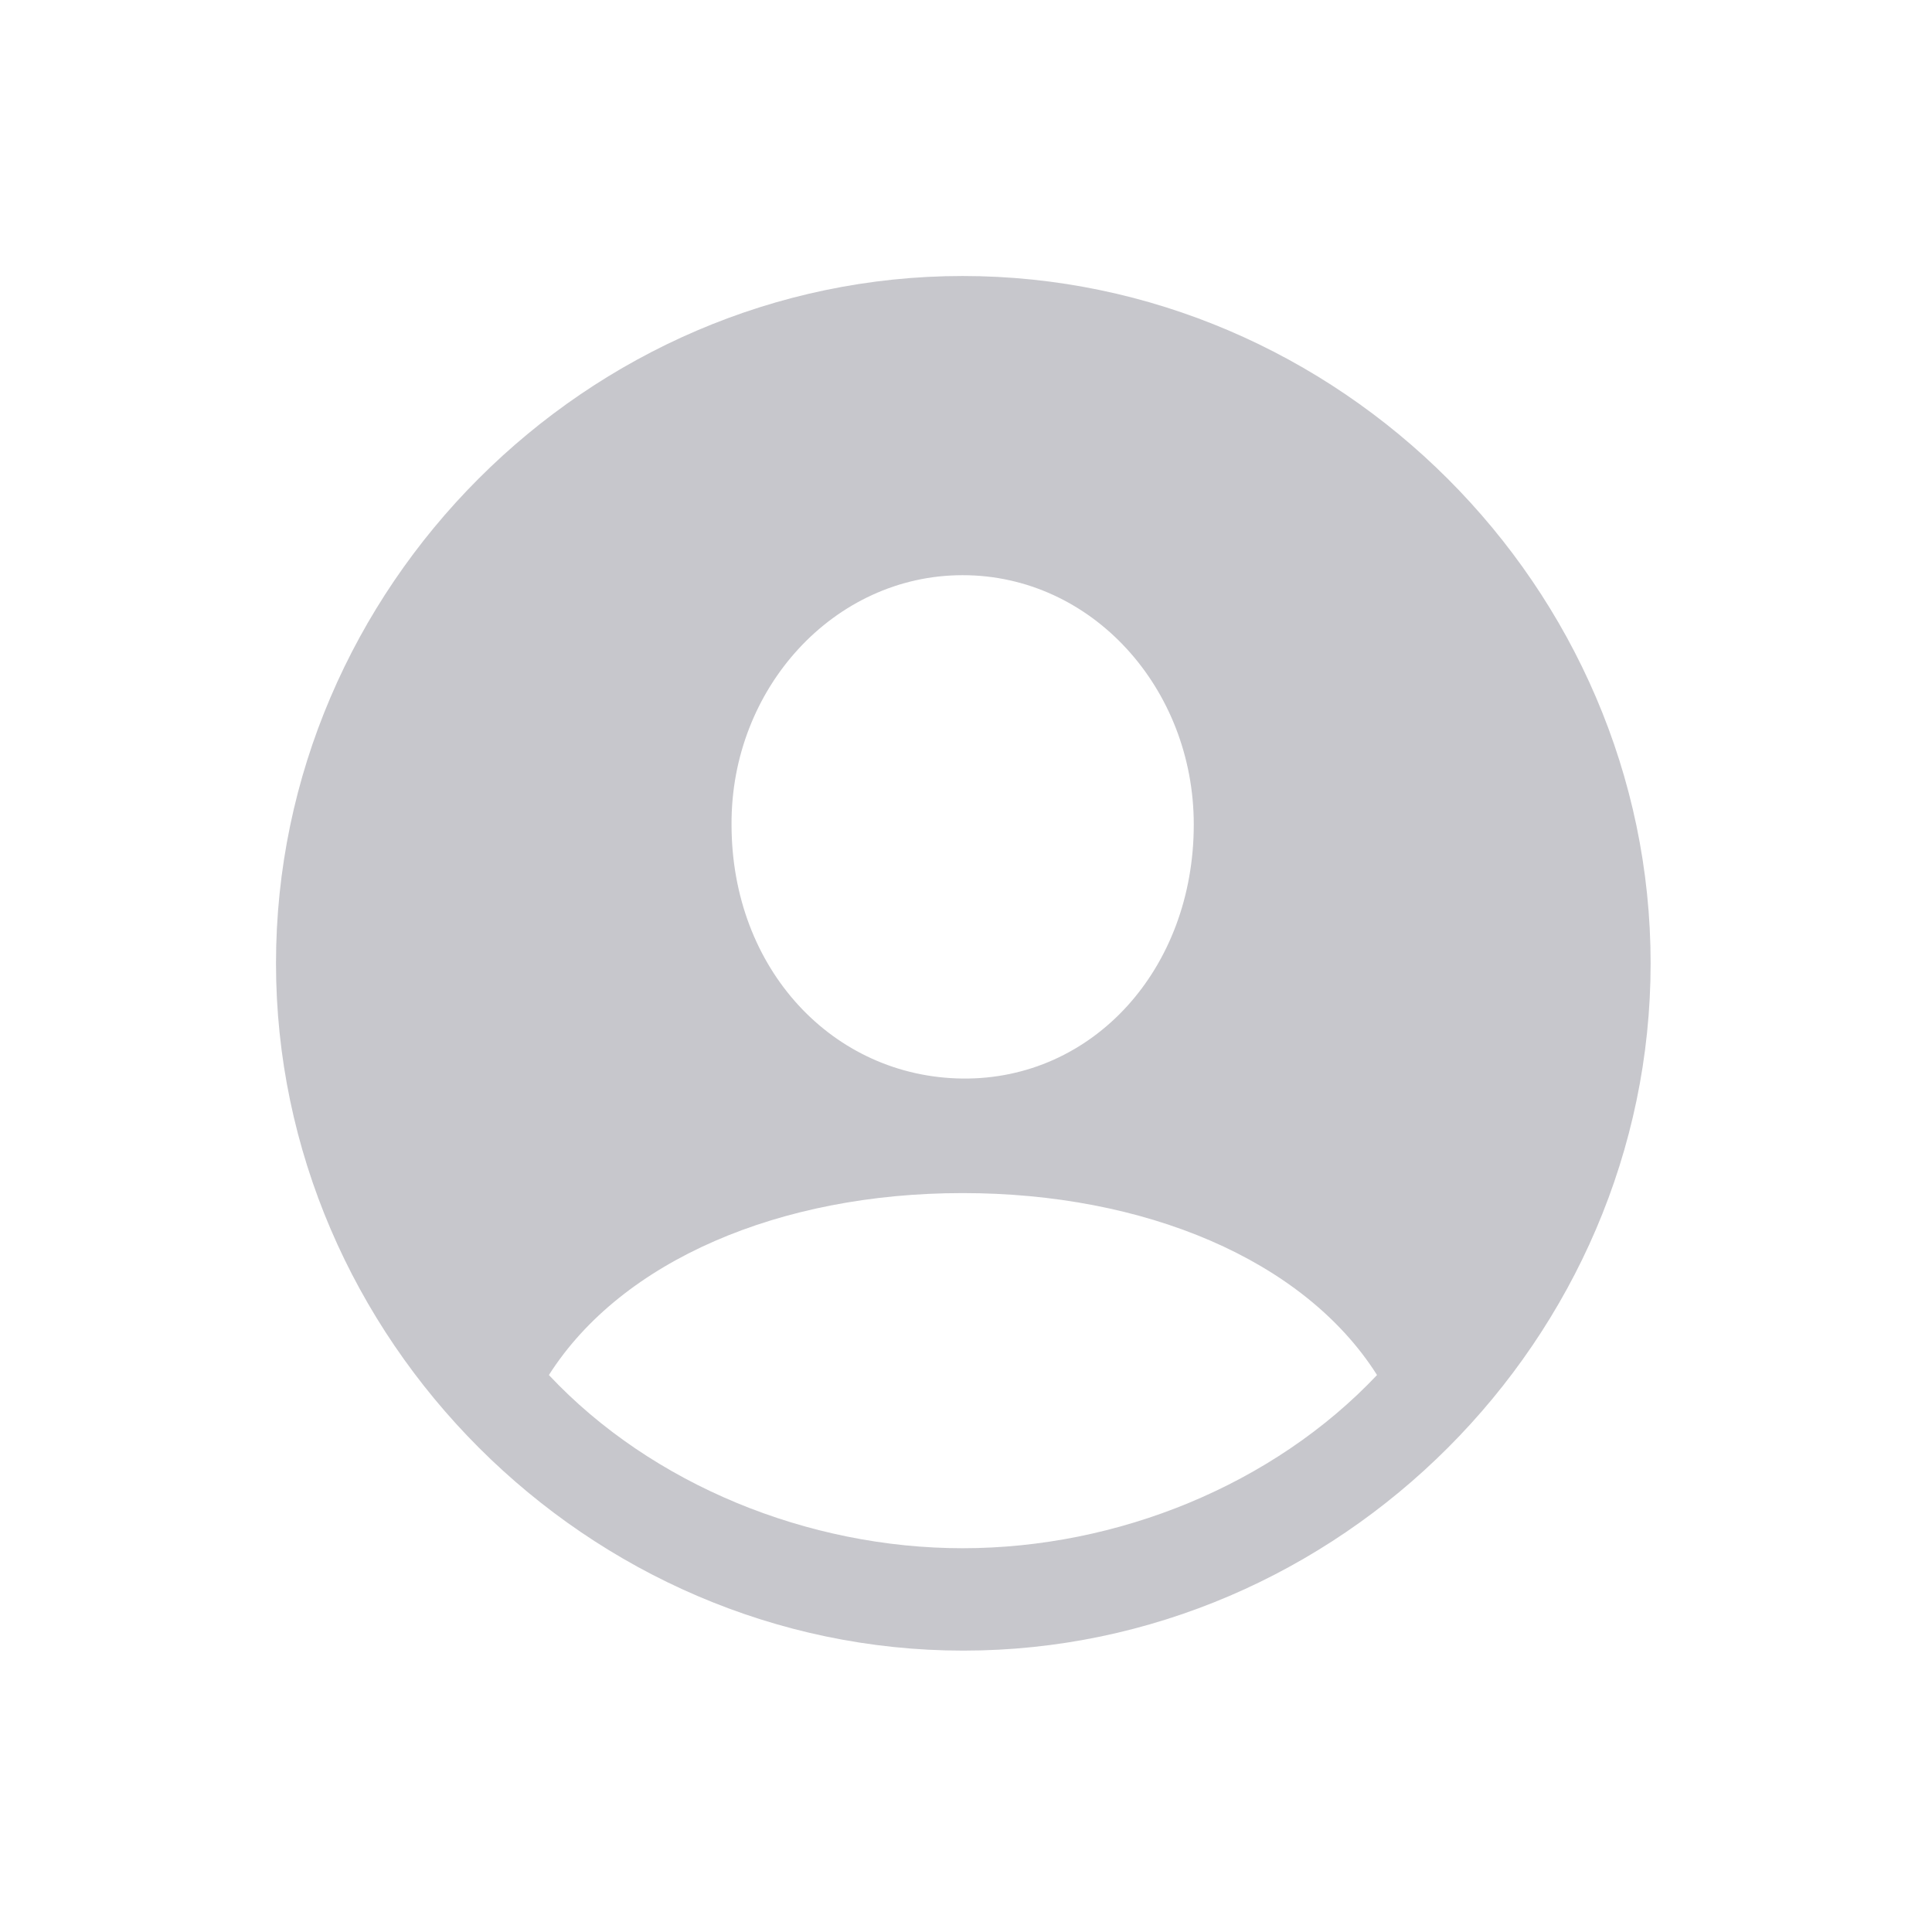 <svg width="28" height="28" viewBox="0 0 28 28" fill="none" xmlns="http://www.w3.org/2000/svg">
<path fill-rule="evenodd" clip-rule="evenodd" d="M23.922 13.961C23.922 19.4 19.41 23.922 13.961 23.922C8.521 23.922 4 19.4 4 13.961C4 8.512 8.512 4 13.951 4C19.4 4 23.922 8.512 23.922 13.961ZM7.955 19.928C9.449 21.52 11.715 22.438 13.951 22.438C16.197 22.438 18.453 21.52 19.957 19.928C18.893 18.248 16.578 17.291 13.951 17.291C11.305 17.291 9.01 18.268 7.955 19.928ZM10.602 11.949C10.602 14.049 12.076 15.611 13.951 15.631C15.836 15.65 17.301 14.049 17.301 11.949C17.301 9.977 15.826 8.336 13.951 8.336C12.086 8.336 10.592 9.977 10.602 11.949Z" fill="#C7C7CC"/>
</svg>
